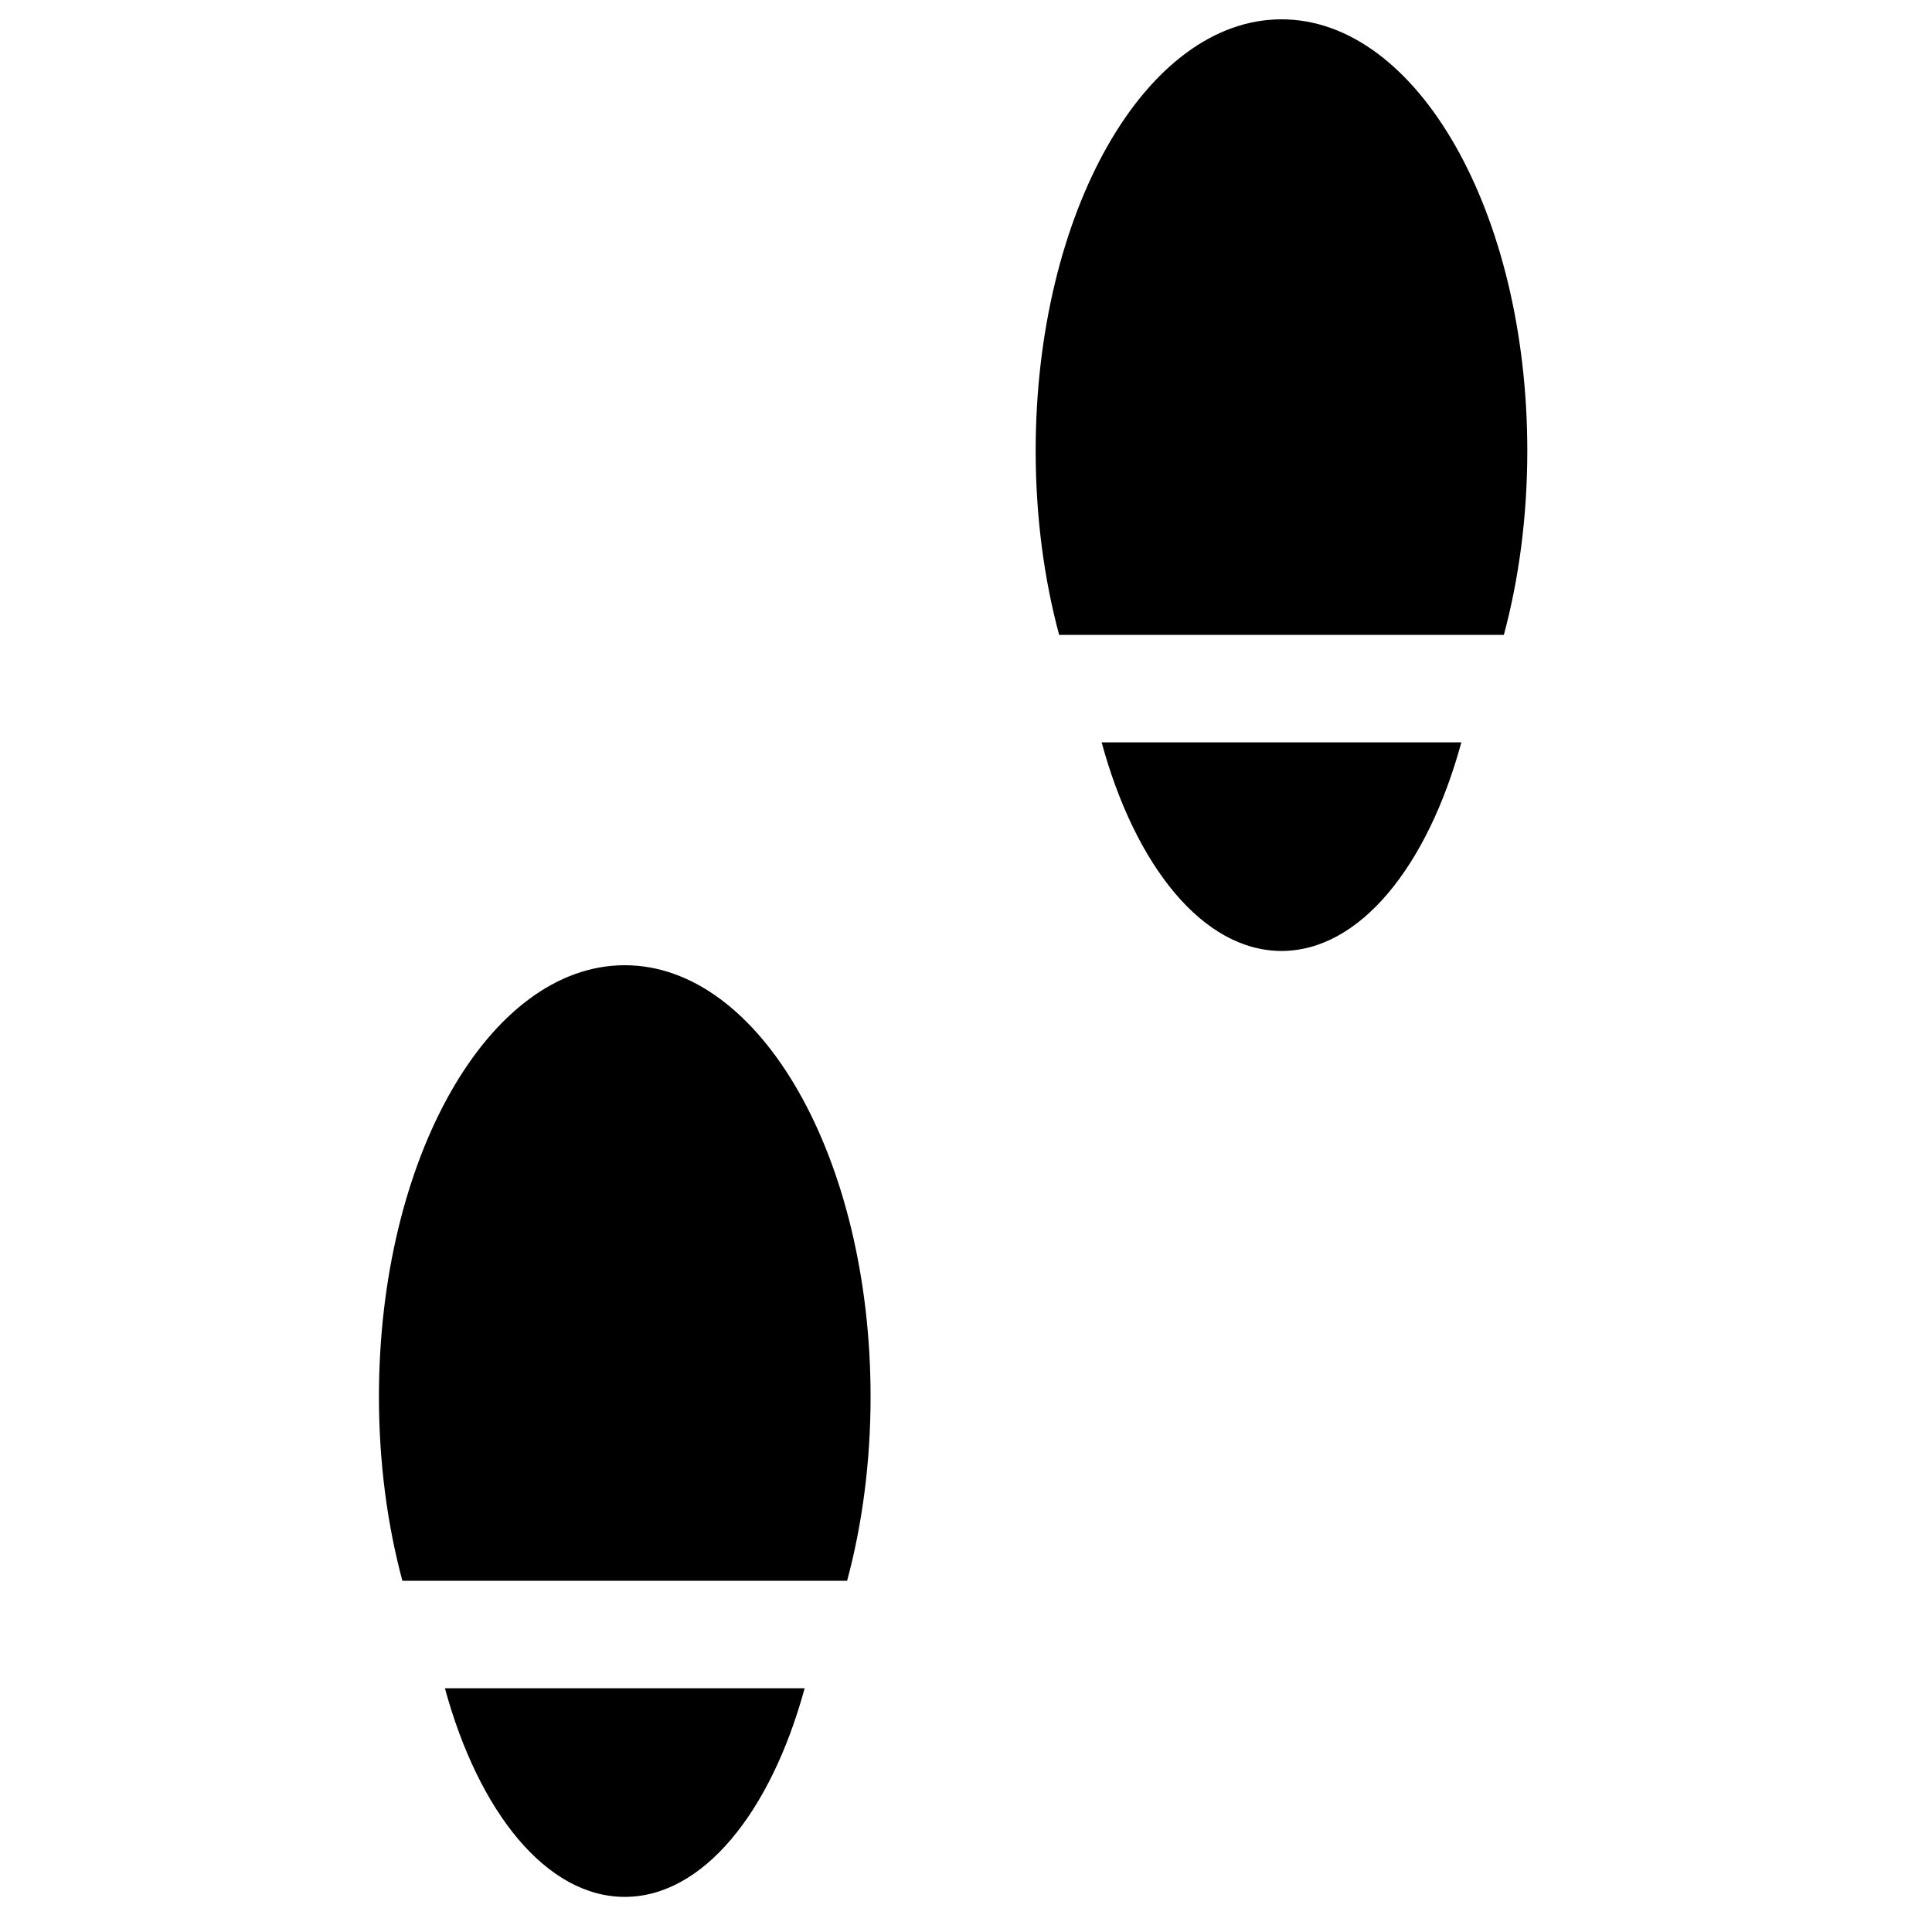 <svg xmlns="http://www.w3.org/2000/svg" xmlns:xlink="http://www.w3.org/1999/xlink" version="1.1" x="0px" y="0px" viewBox="0 0 100 100" enable-background="new 0 0 100 100" xml:space="preserve"><path d="M43.846,81.822c0.778-2.89,1.215-6.119,1.215-9.528c0-12.335-5.697-22.334-12.724-22.334s-12.723,9.999-12.723,22.334  c0,3.409,0.437,6.639,1.214,9.528H43.846z"></path><path d="M23.029,87.384c1.746,6.414,5.257,10.798,9.308,10.798s7.564-4.384,9.311-10.798H23.029z"></path><path d="M77.839,32.862c0.777-2.889,1.214-6.118,1.214-9.527C79.053,11,73.357,1,66.33,1S53.606,11,53.606,23.334  c0,3.409,0.437,6.638,1.215,9.527H77.839z"></path><path d="M57.02,38.423c1.747,6.415,5.259,10.798,9.311,10.798s7.562-4.383,9.309-10.798H57.02z"></path></svg>